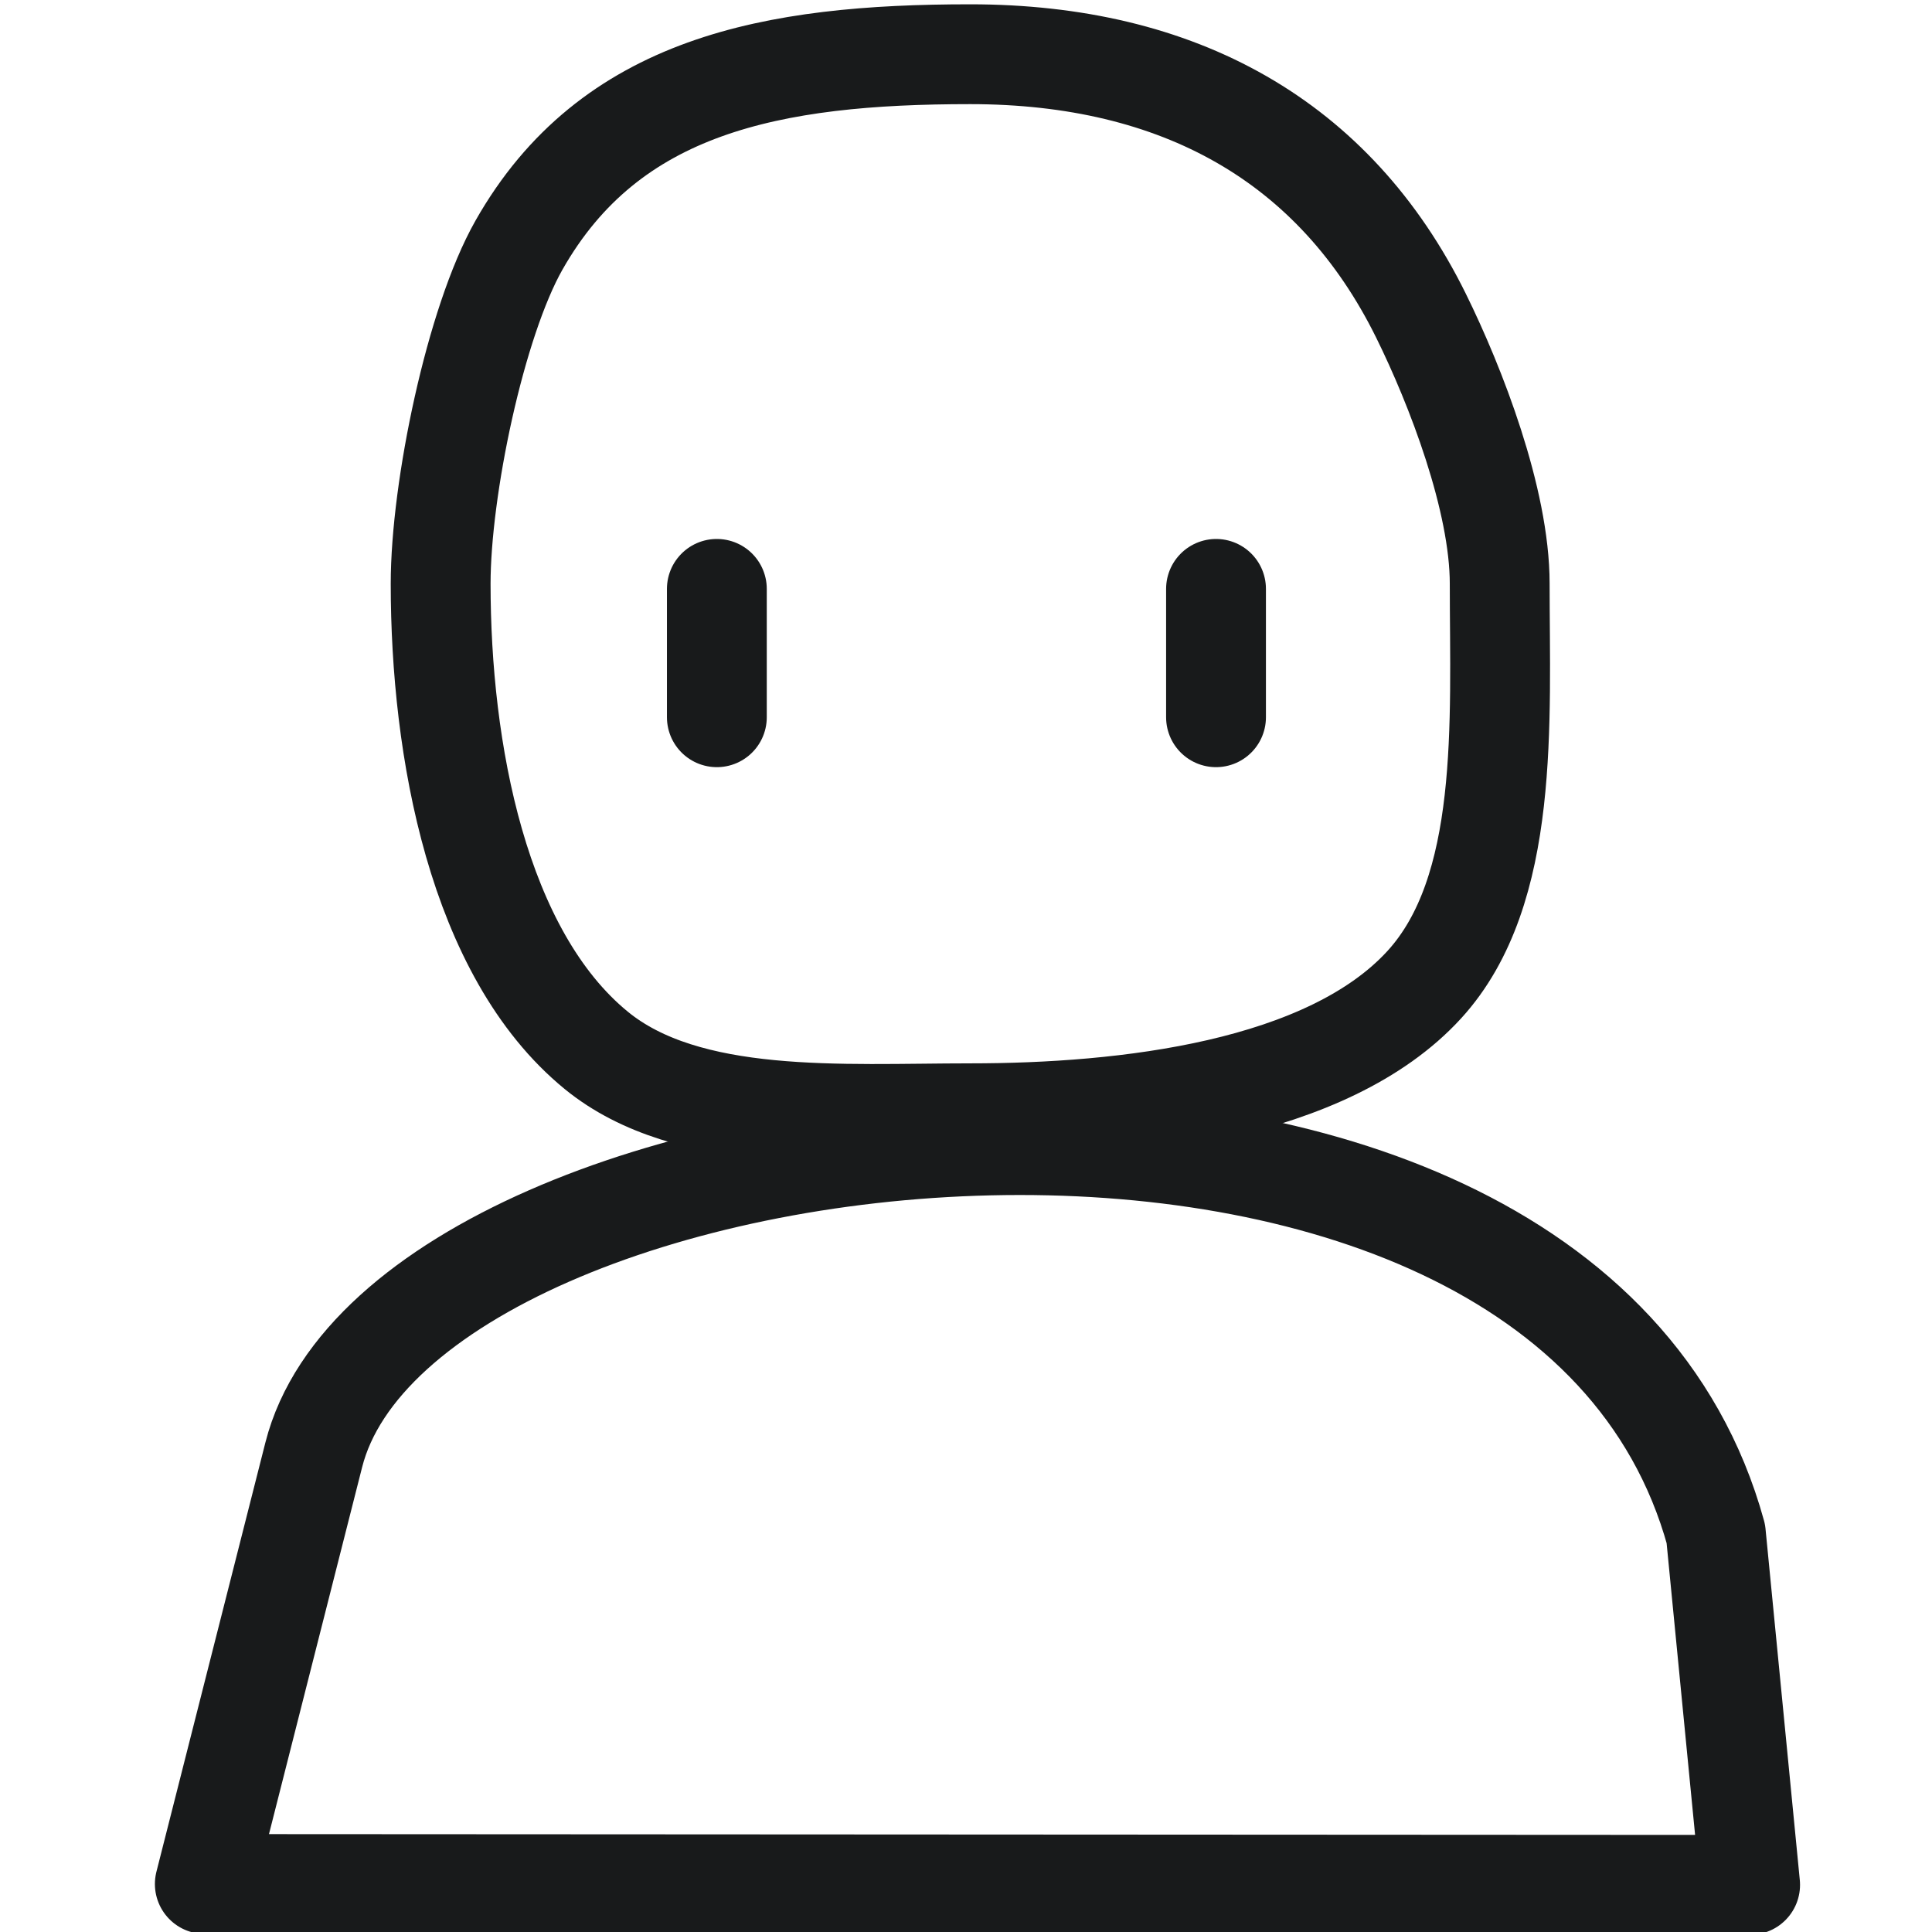 <?xml version="1.0" encoding="UTF-8"?>
<!-- Created for saecula.io with Inkscape (http://www.inkscape.org/) -->
<svg width="512" height="512" version="1.1" viewBox="0 0 135.467 135.467" xml:space="preserve" xmlns="http://www.w3.org/2000/svg">
	<style type="text/css">
		path {
		stroke: #181a1b;
		}
		@media (prefers-color-scheme: dark) {
		path {
		stroke: #e3e3e3;
		}
		}
	</style>
	<g transform="translate(41.264 24.291)" fill="none" stroke-linecap="round" stroke-linejoin="round">
		<path d="m63.891 16.64c0 9.649 0.75 21.506-5.284 28.108-6.789 7.429-20.988 9.021-31.845 9.021-8.912 0-19.816 0.826-26.215-4.408-8.326-6.809-10.914-21.127-10.914-32.721 0-6.651 2.43-18.346 5.493-23.745 6.38-11.248 17.781-13.384 31.636-13.384 14.615 0 25.554 6.059 31.612 18.335 2.441 4.948 5.517 12.903 5.517 18.793z" stroke-width="7" />
		<path d="m79.047 83.255 2.403 24.615-108.353-0.059 7.64-30.094c6.348-25.005 87.246-34.687 98.311 5.538z" stroke-width="7" />
		<path d="m9 17 0 9" stroke-width="7" />
		<path d="m44 17 0 9" stroke-width="7" />
	</g>
</svg>
